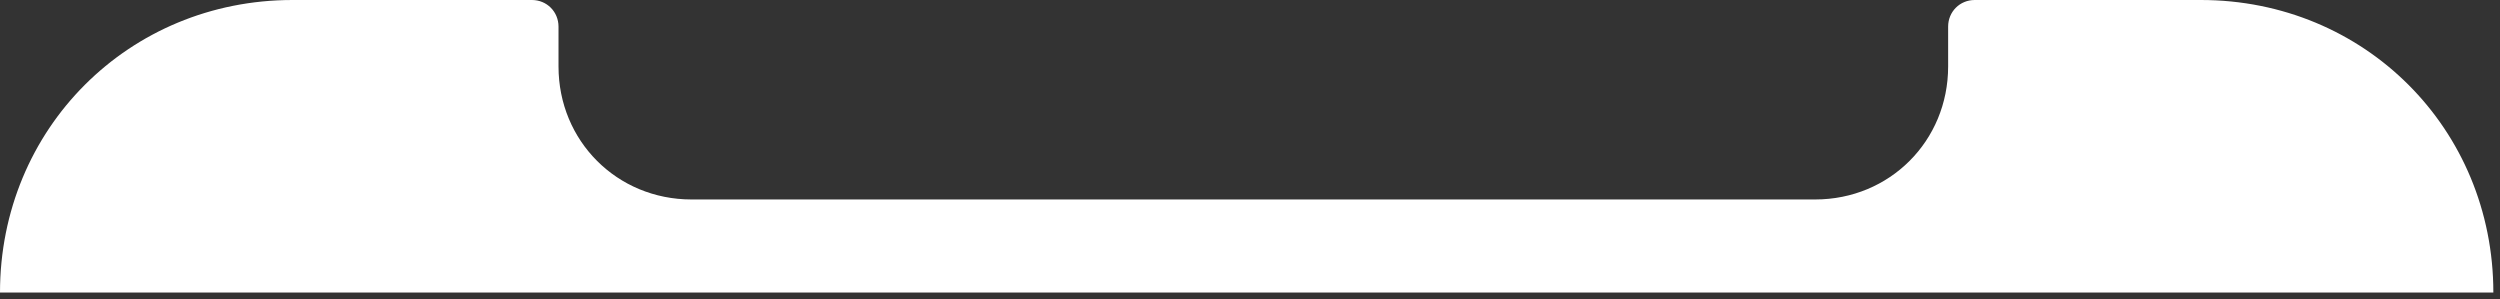 ﻿<?xml version="1.0" encoding="utf-8"?>
<svg version="1.1" xmlns:xlink="http://www.w3.org/1999/xlink" width="376px" height="45px" xmlns="http://www.w3.org/2000/svg">
  <rect width="100%" height="100%" fill="#333333" stroke="none"/>
  <g transform="matrix(1 0 0 1 -455 -25 )">
    <path d="M 293 10  L 293 4  C 293 1.76  294.76 0  296.999 0  L 331 0  C 355.64 0  375 19.36  375 44  L 0 44  C 0 19.36  19.36 0  44 0  L 80 0  C 82.24 0  84 1.76  84 4.01  L 84 10  C 84 21.2  92.8 30  104 30  L 273 30  C 284.2 30  293 21.2  293 10  Z M 292.997 0  L 84 0  L 292.997 0  Z M 0 44  L 375 44  L 0 44  Z " fill-rule="nonzero" fill="#ffffff" stroke="none" transform="matrix(1 0 0 1 455 25 )" />
  </g>
</svg>